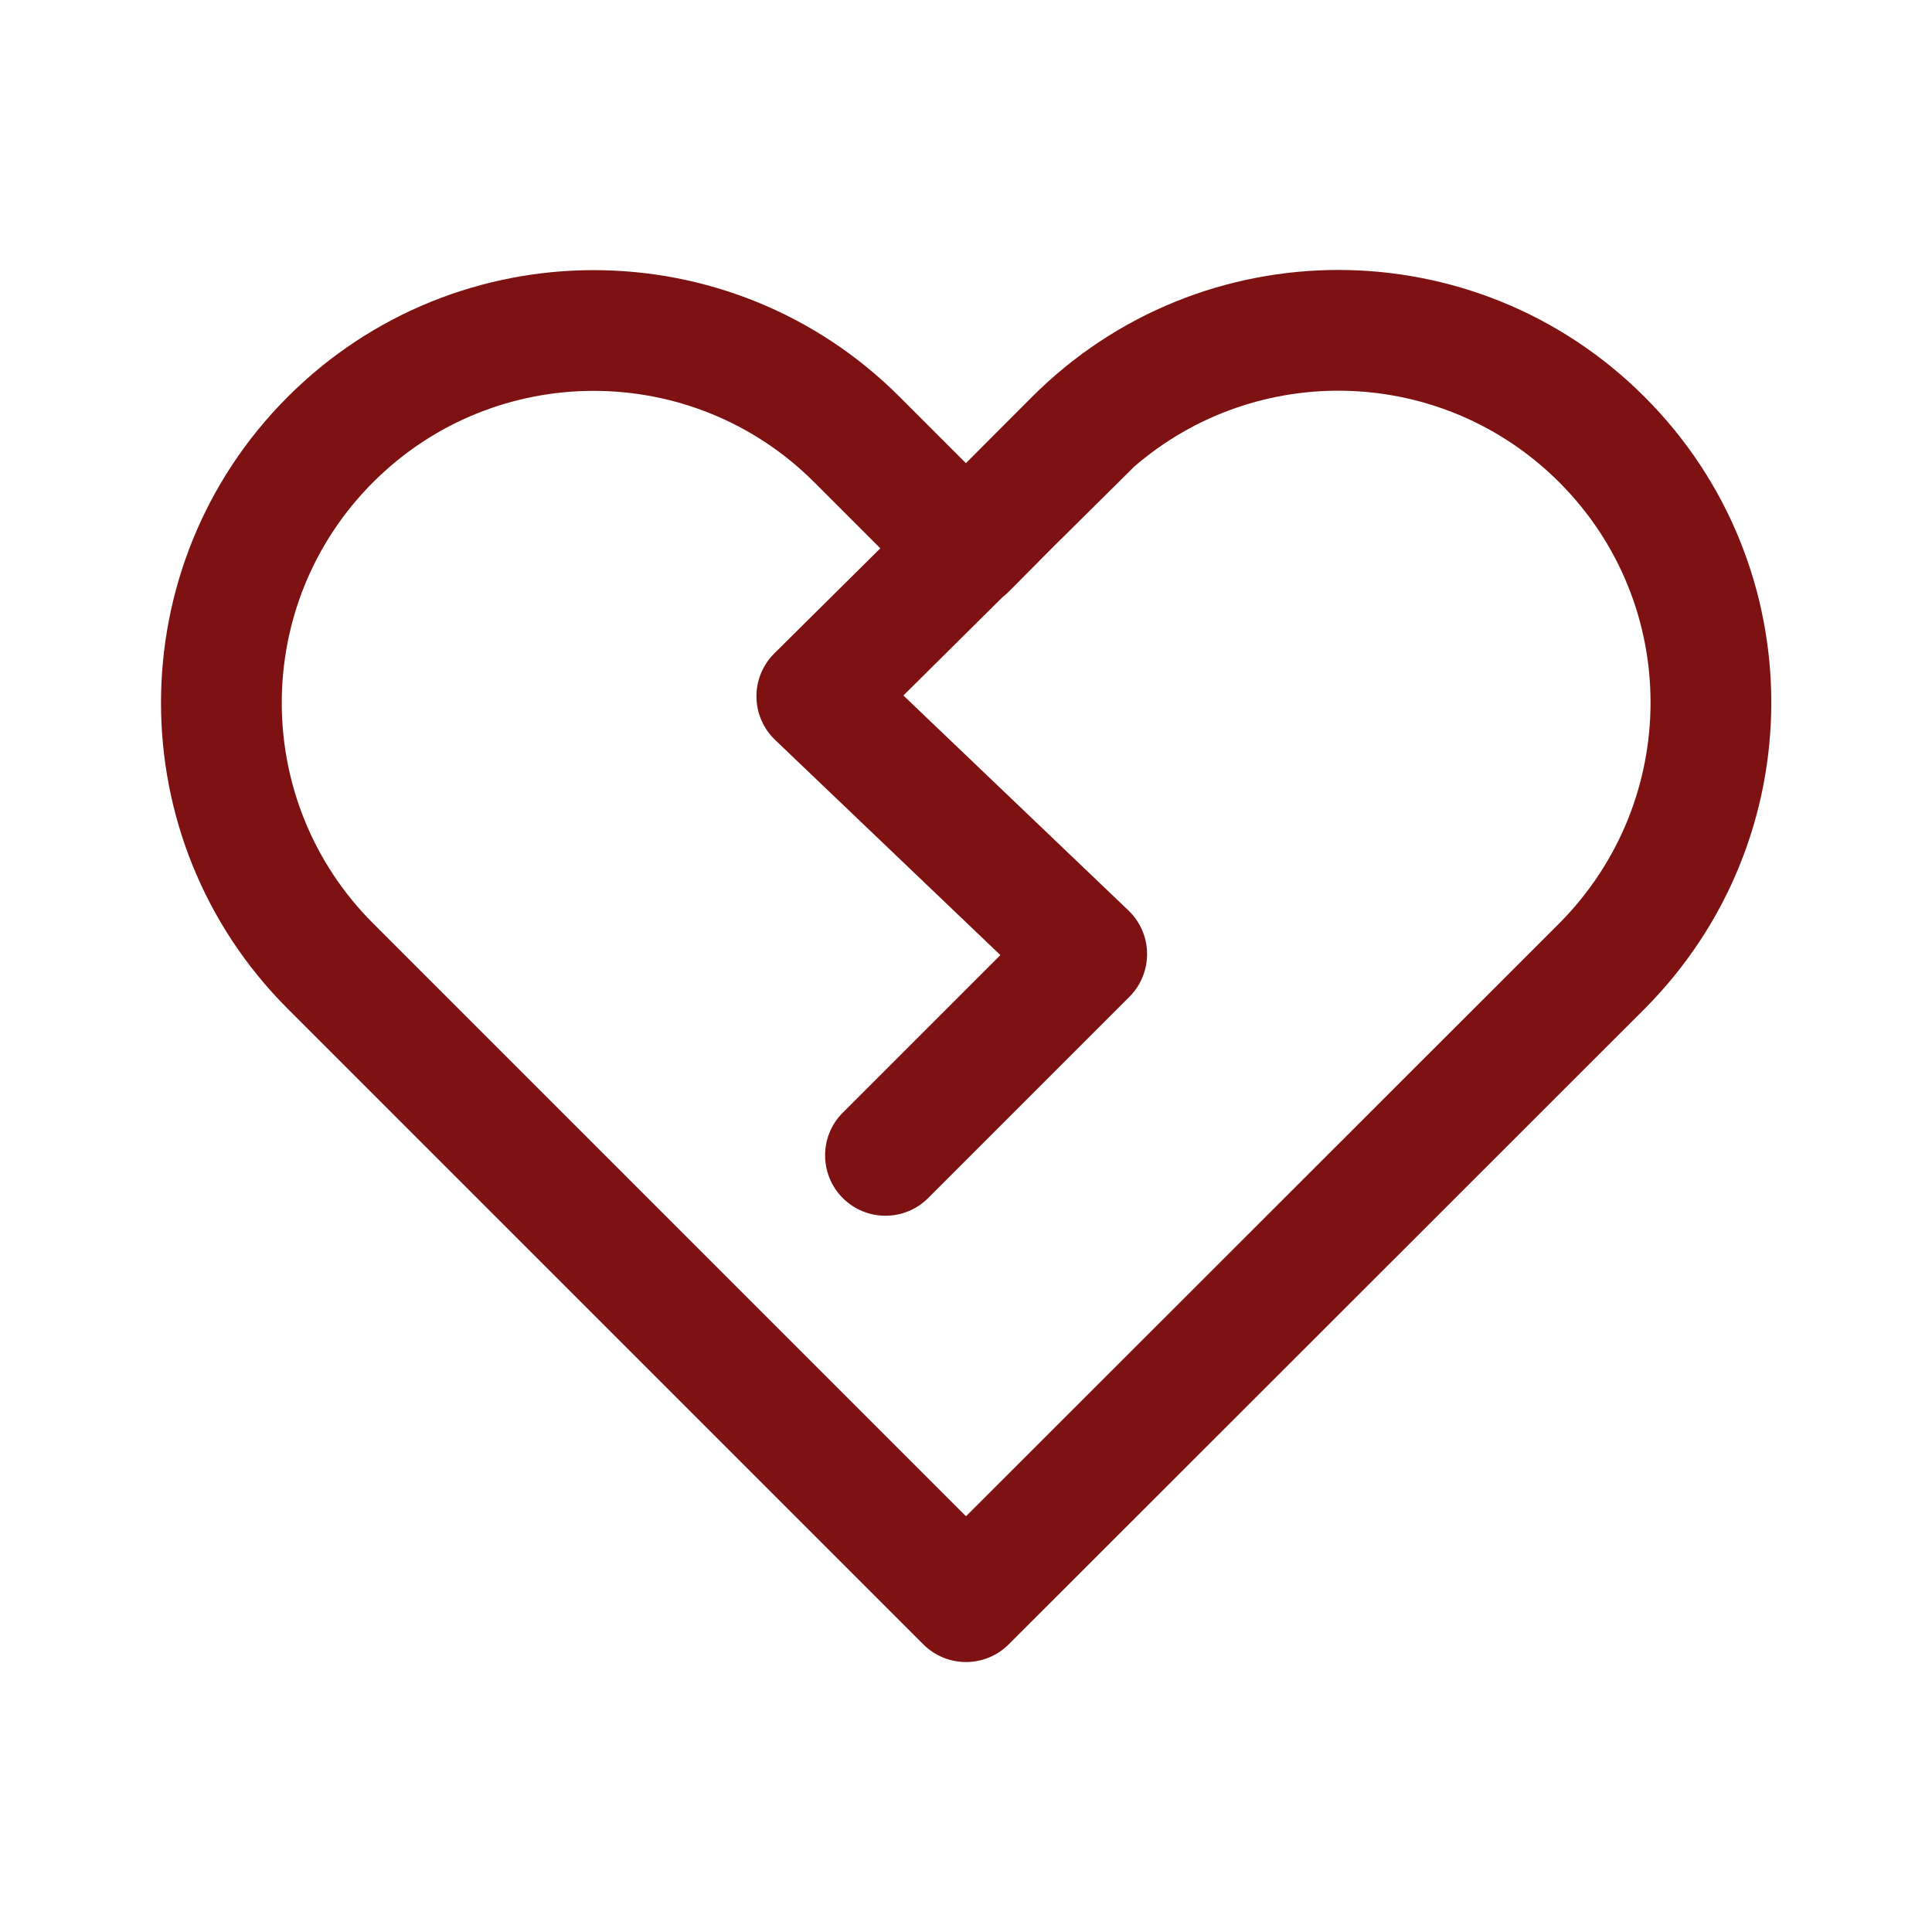 <svg width="51" height="51" viewBox="0 0 51 51" fill="none" xmlns="http://www.w3.org/2000/svg">
<path d="M25.498 12.226L27.242 10.478C31.71 6.009 38.946 6.009 43.414 10.478C47.876 14.939 47.868 22.151 43.418 26.626L26.627 43.407C26.005 44.029 24.995 44.029 24.373 43.407L7.595 26.629C3.135 22.169 3.135 14.937 7.595 10.476C12.056 6.016 19.288 6.016 23.748 10.476L25.498 12.226ZM25.5 40.026L41.157 24.378C44.371 21.146 44.377 15.948 41.161 12.732C38.079 9.65 33.175 9.514 29.933 12.324C29.926 12.332 29.919 12.339 29.912 12.346L27.77 14.469L26.66 15.587C26.601 15.649 26.539 15.704 26.474 15.754L23.847 18.359L29.788 24.034C30.098 24.33 30.276 24.739 30.28 25.168C30.285 25.597 30.117 26.01 29.814 26.313L24.501 31.626C23.879 32.248 22.87 32.248 22.247 31.626C21.625 31.003 21.625 29.994 22.247 29.372L26.407 25.212L20.461 19.532C20.15 19.235 19.972 18.825 19.968 18.395C19.964 17.965 20.134 17.551 20.44 17.248L23.238 14.474L21.494 12.73C18.279 9.514 13.065 9.514 9.849 12.73C6.634 15.946 6.634 21.16 9.849 24.375L25.5 40.026Z" fill="#7E1212"/>
</svg>
